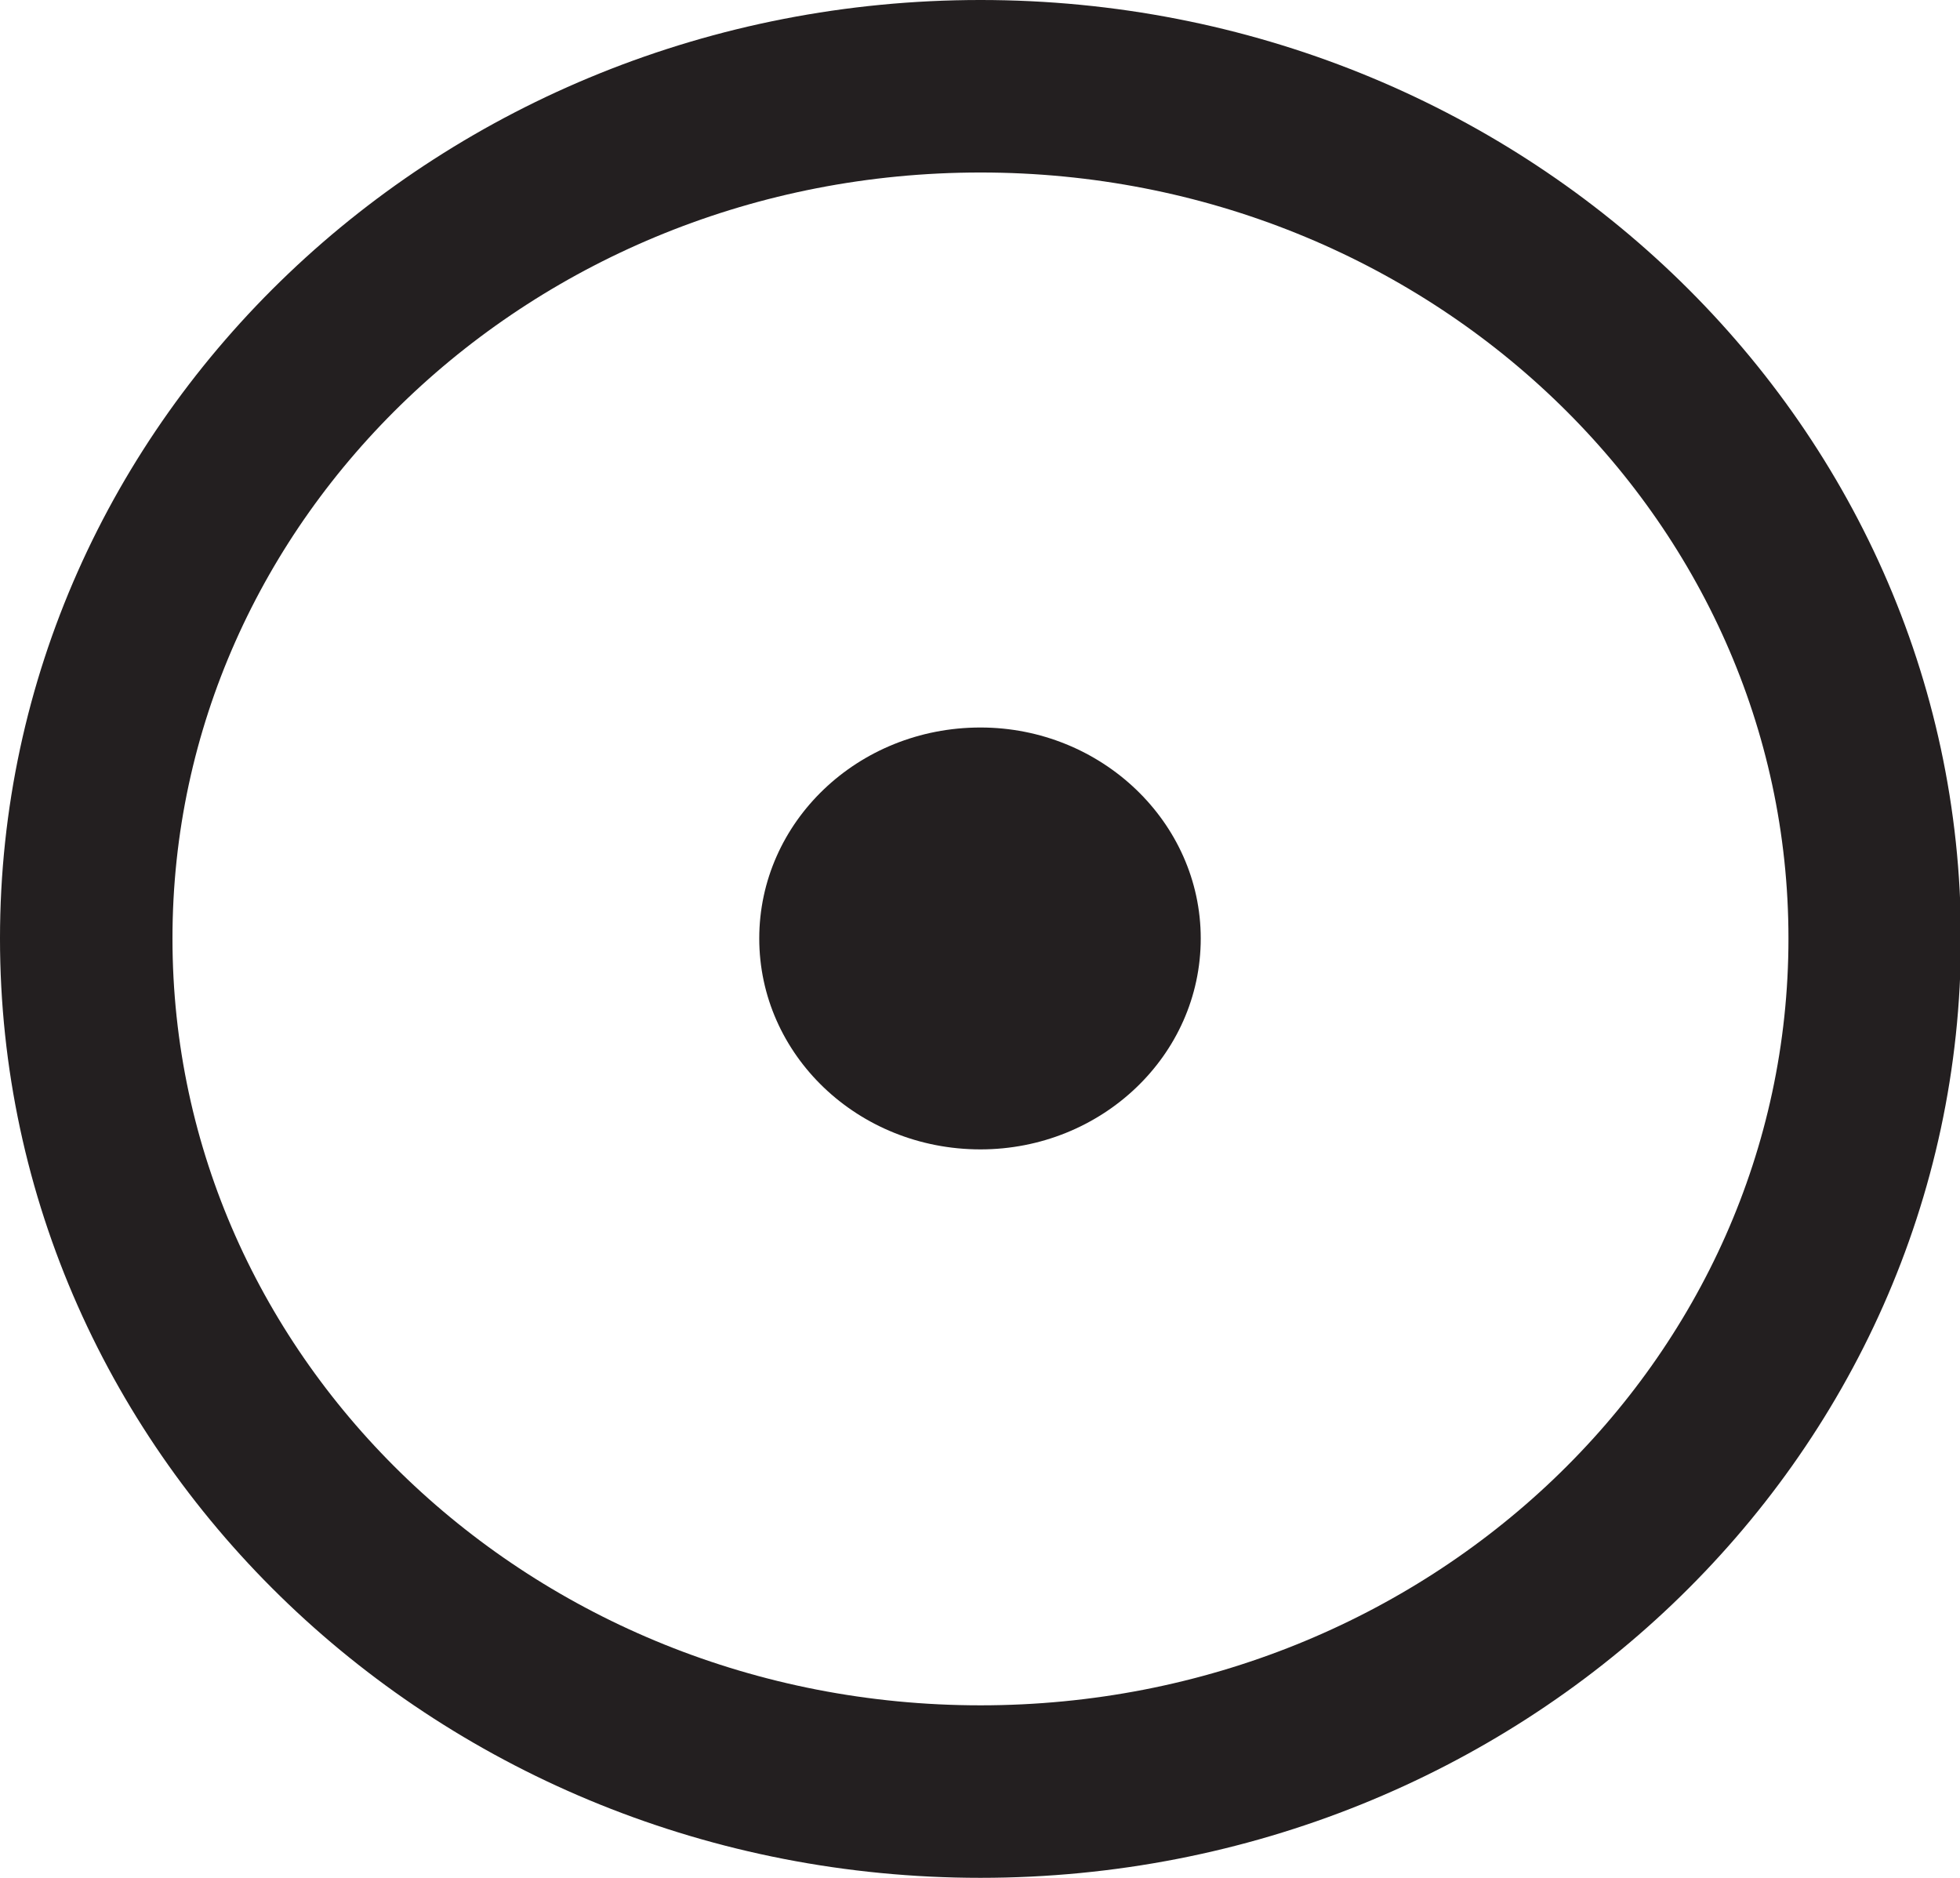 <svg width="2.091mm" height="2.003mm" version="1.1" viewBox="-1.05 -1.01 2.091 2.003" xmlns="http://www.w3.org/2000/svg">
 <path d="m-0.958-0.009c0-0.502 0.427-0.909 0.954-0.909 0.527 0 0.954 0.407 0.954 0.909 0 0.503-0.427 0.91-0.954 0.91-0.527 0-0.954-0.407-0.954-0.91z" style="fill:none;stroke-miterlimit:3.864;stroke-width:.184;stroke:#231f20"/>
 <path d="m-0.24-0.009c0-0.124 0.105-0.225 0.236-0.225 0.129 0 0.235 0.101 0.235 0.225 0 0.125-0.106 0.225-0.235 0.225-0.131 0-0.236-0.101-0.236-0.225" style="fill:#231f20"/>
</svg>
